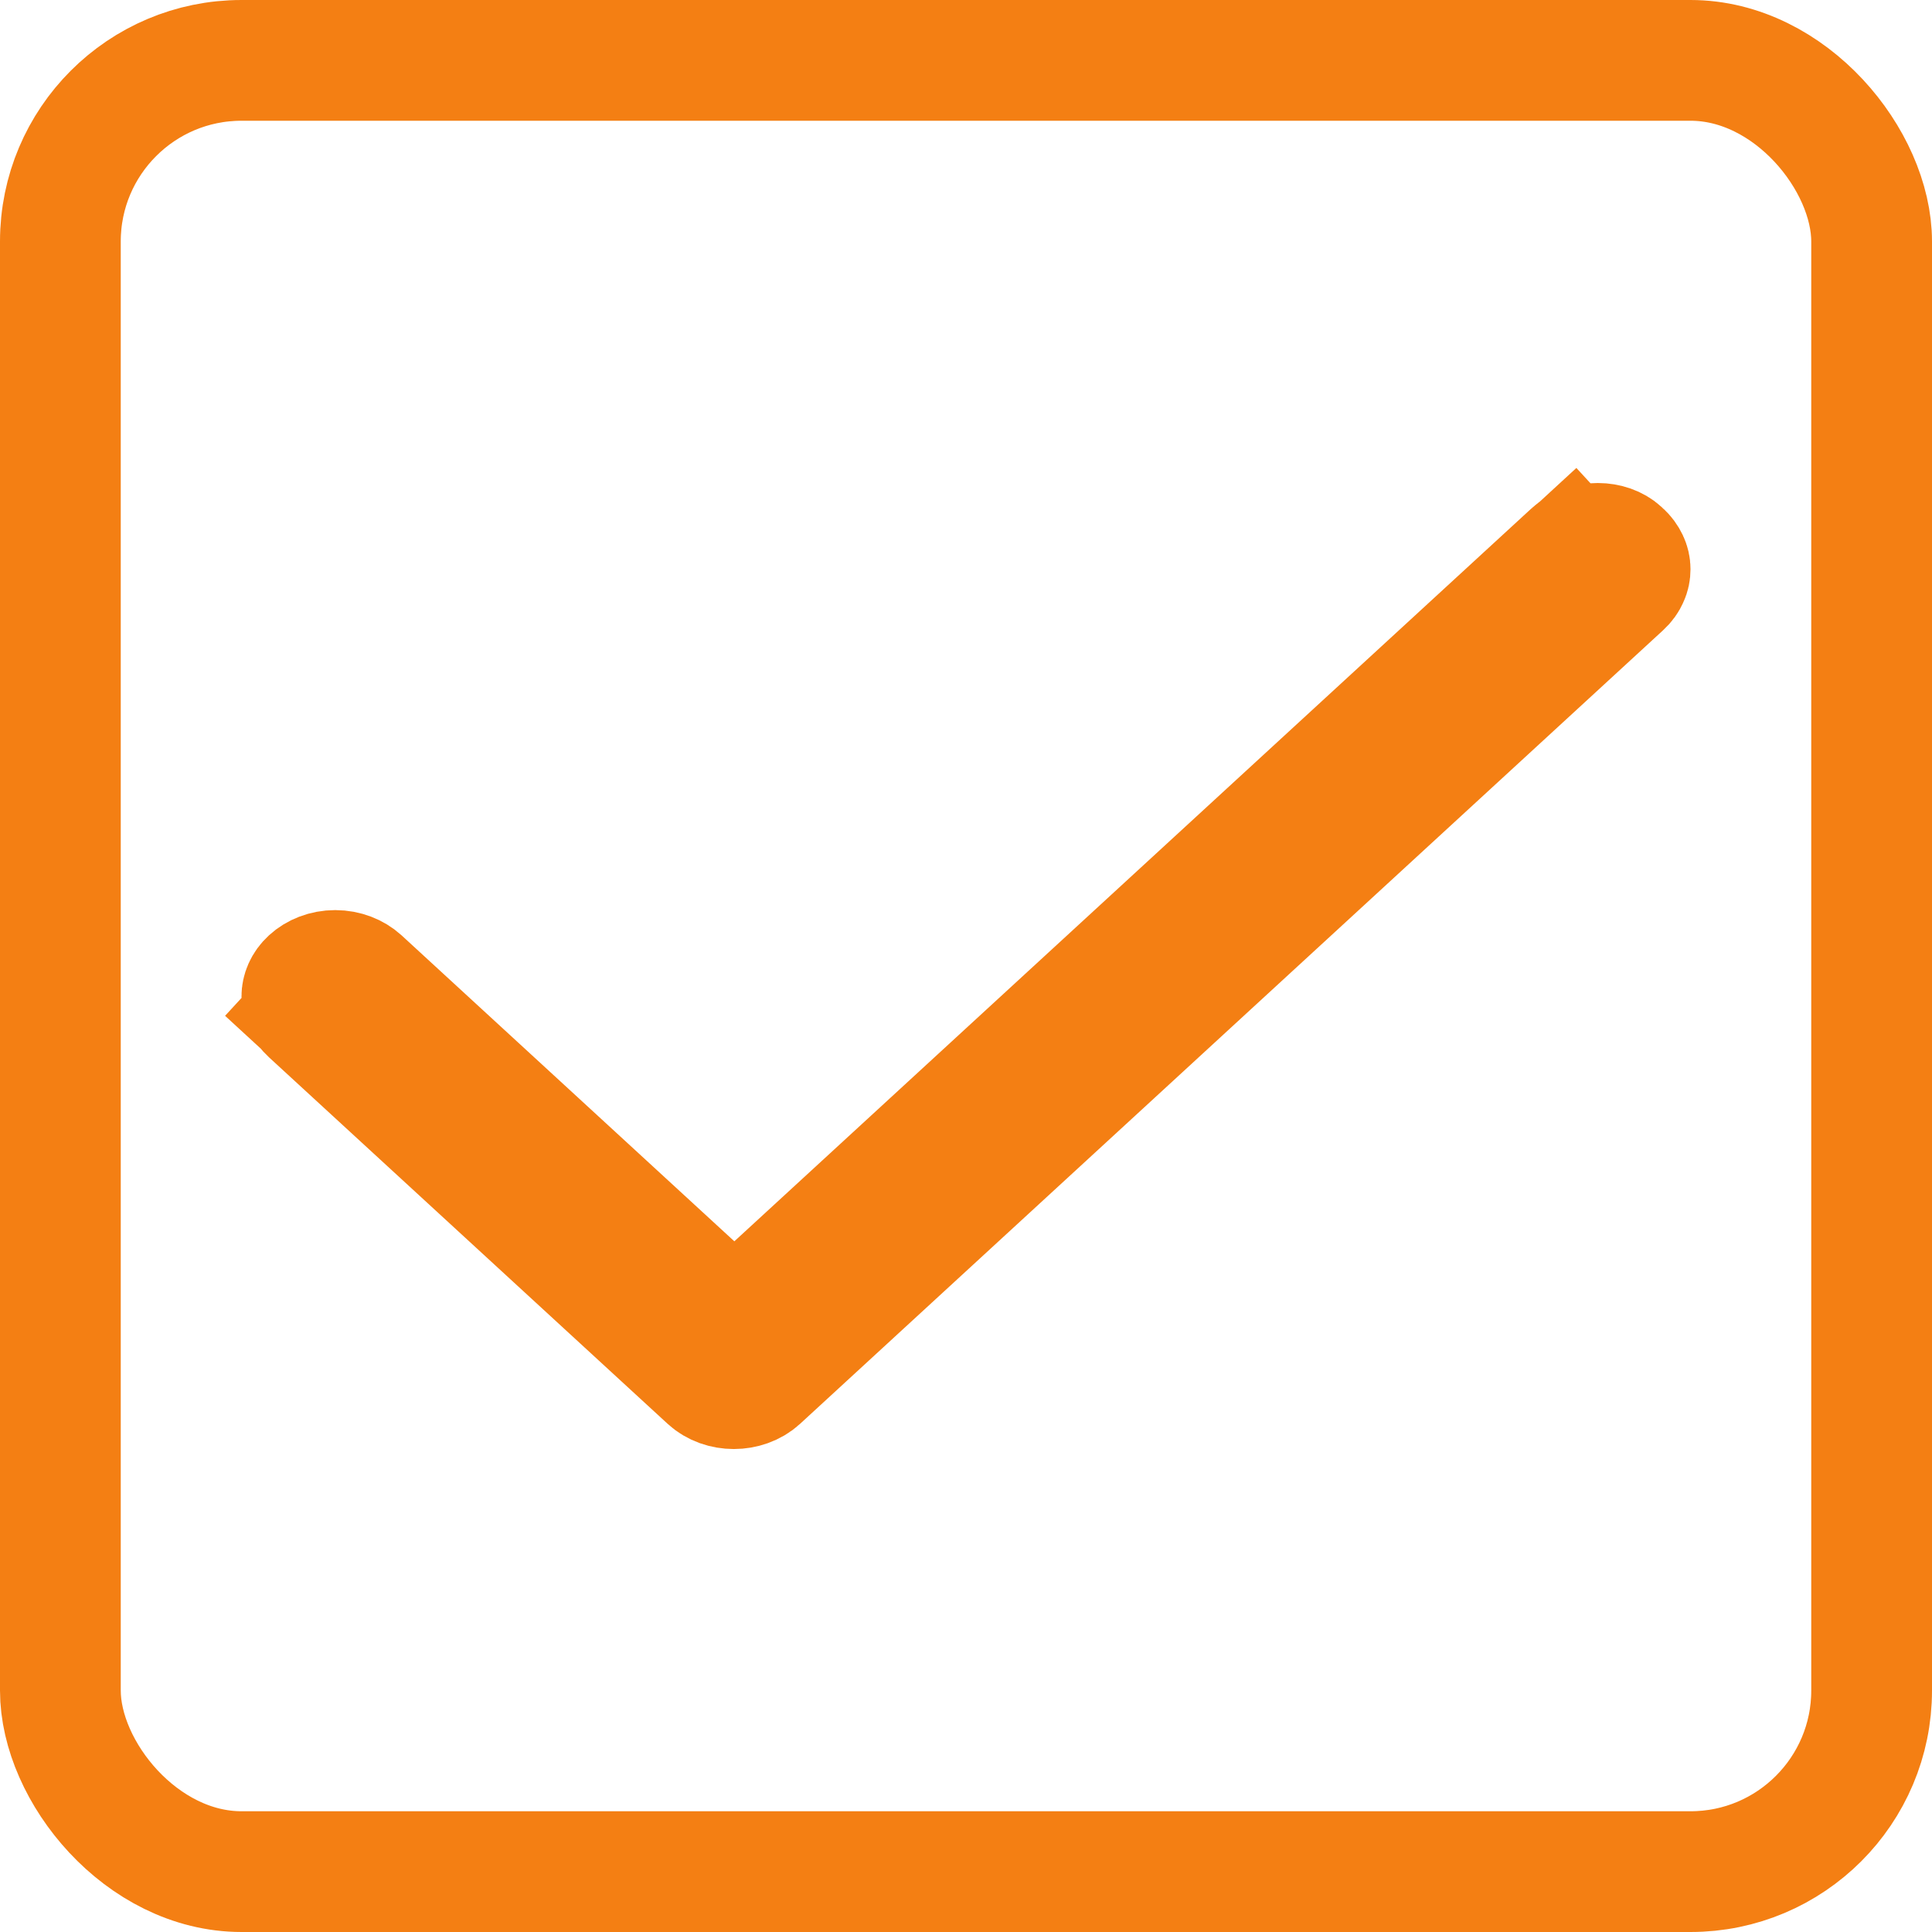 <svg width="16" height="16" viewBox="0 0 16 16" fill="none" xmlns="http://www.w3.org/2000/svg">
<rect x="0.5" y="0.5" width="15" height="15" rx="1.5" stroke="#F47F13"/>
<path d="M5.743 10.648L6.081 10.96L6.42 10.648L13.022 4.578L12.687 4.214L13.022 4.578C13.14 4.47 13.332 4.482 13.422 4.567L13.422 4.567L13.431 4.575C13.456 4.597 13.473 4.622 13.484 4.645C13.495 4.668 13.5 4.691 13.5 4.714C13.5 4.736 13.496 4.759 13.485 4.782C13.475 4.806 13.458 4.83 13.434 4.852C13.434 4.852 13.434 4.852 13.434 4.852L6.288 11.423C6.175 11.526 5.979 11.526 5.867 11.423L2.566 8.388L2.232 8.751L2.566 8.388C2.542 8.366 2.525 8.342 2.515 8.319C2.505 8.296 2.5 8.273 2.5 8.251C2.5 8.209 2.518 8.158 2.566 8.114C2.615 8.069 2.69 8.037 2.776 8.037C2.862 8.037 2.937 8.069 2.987 8.114L5.743 10.648Z" fill="#101010" stroke="#F47F13"/>
</svg>
